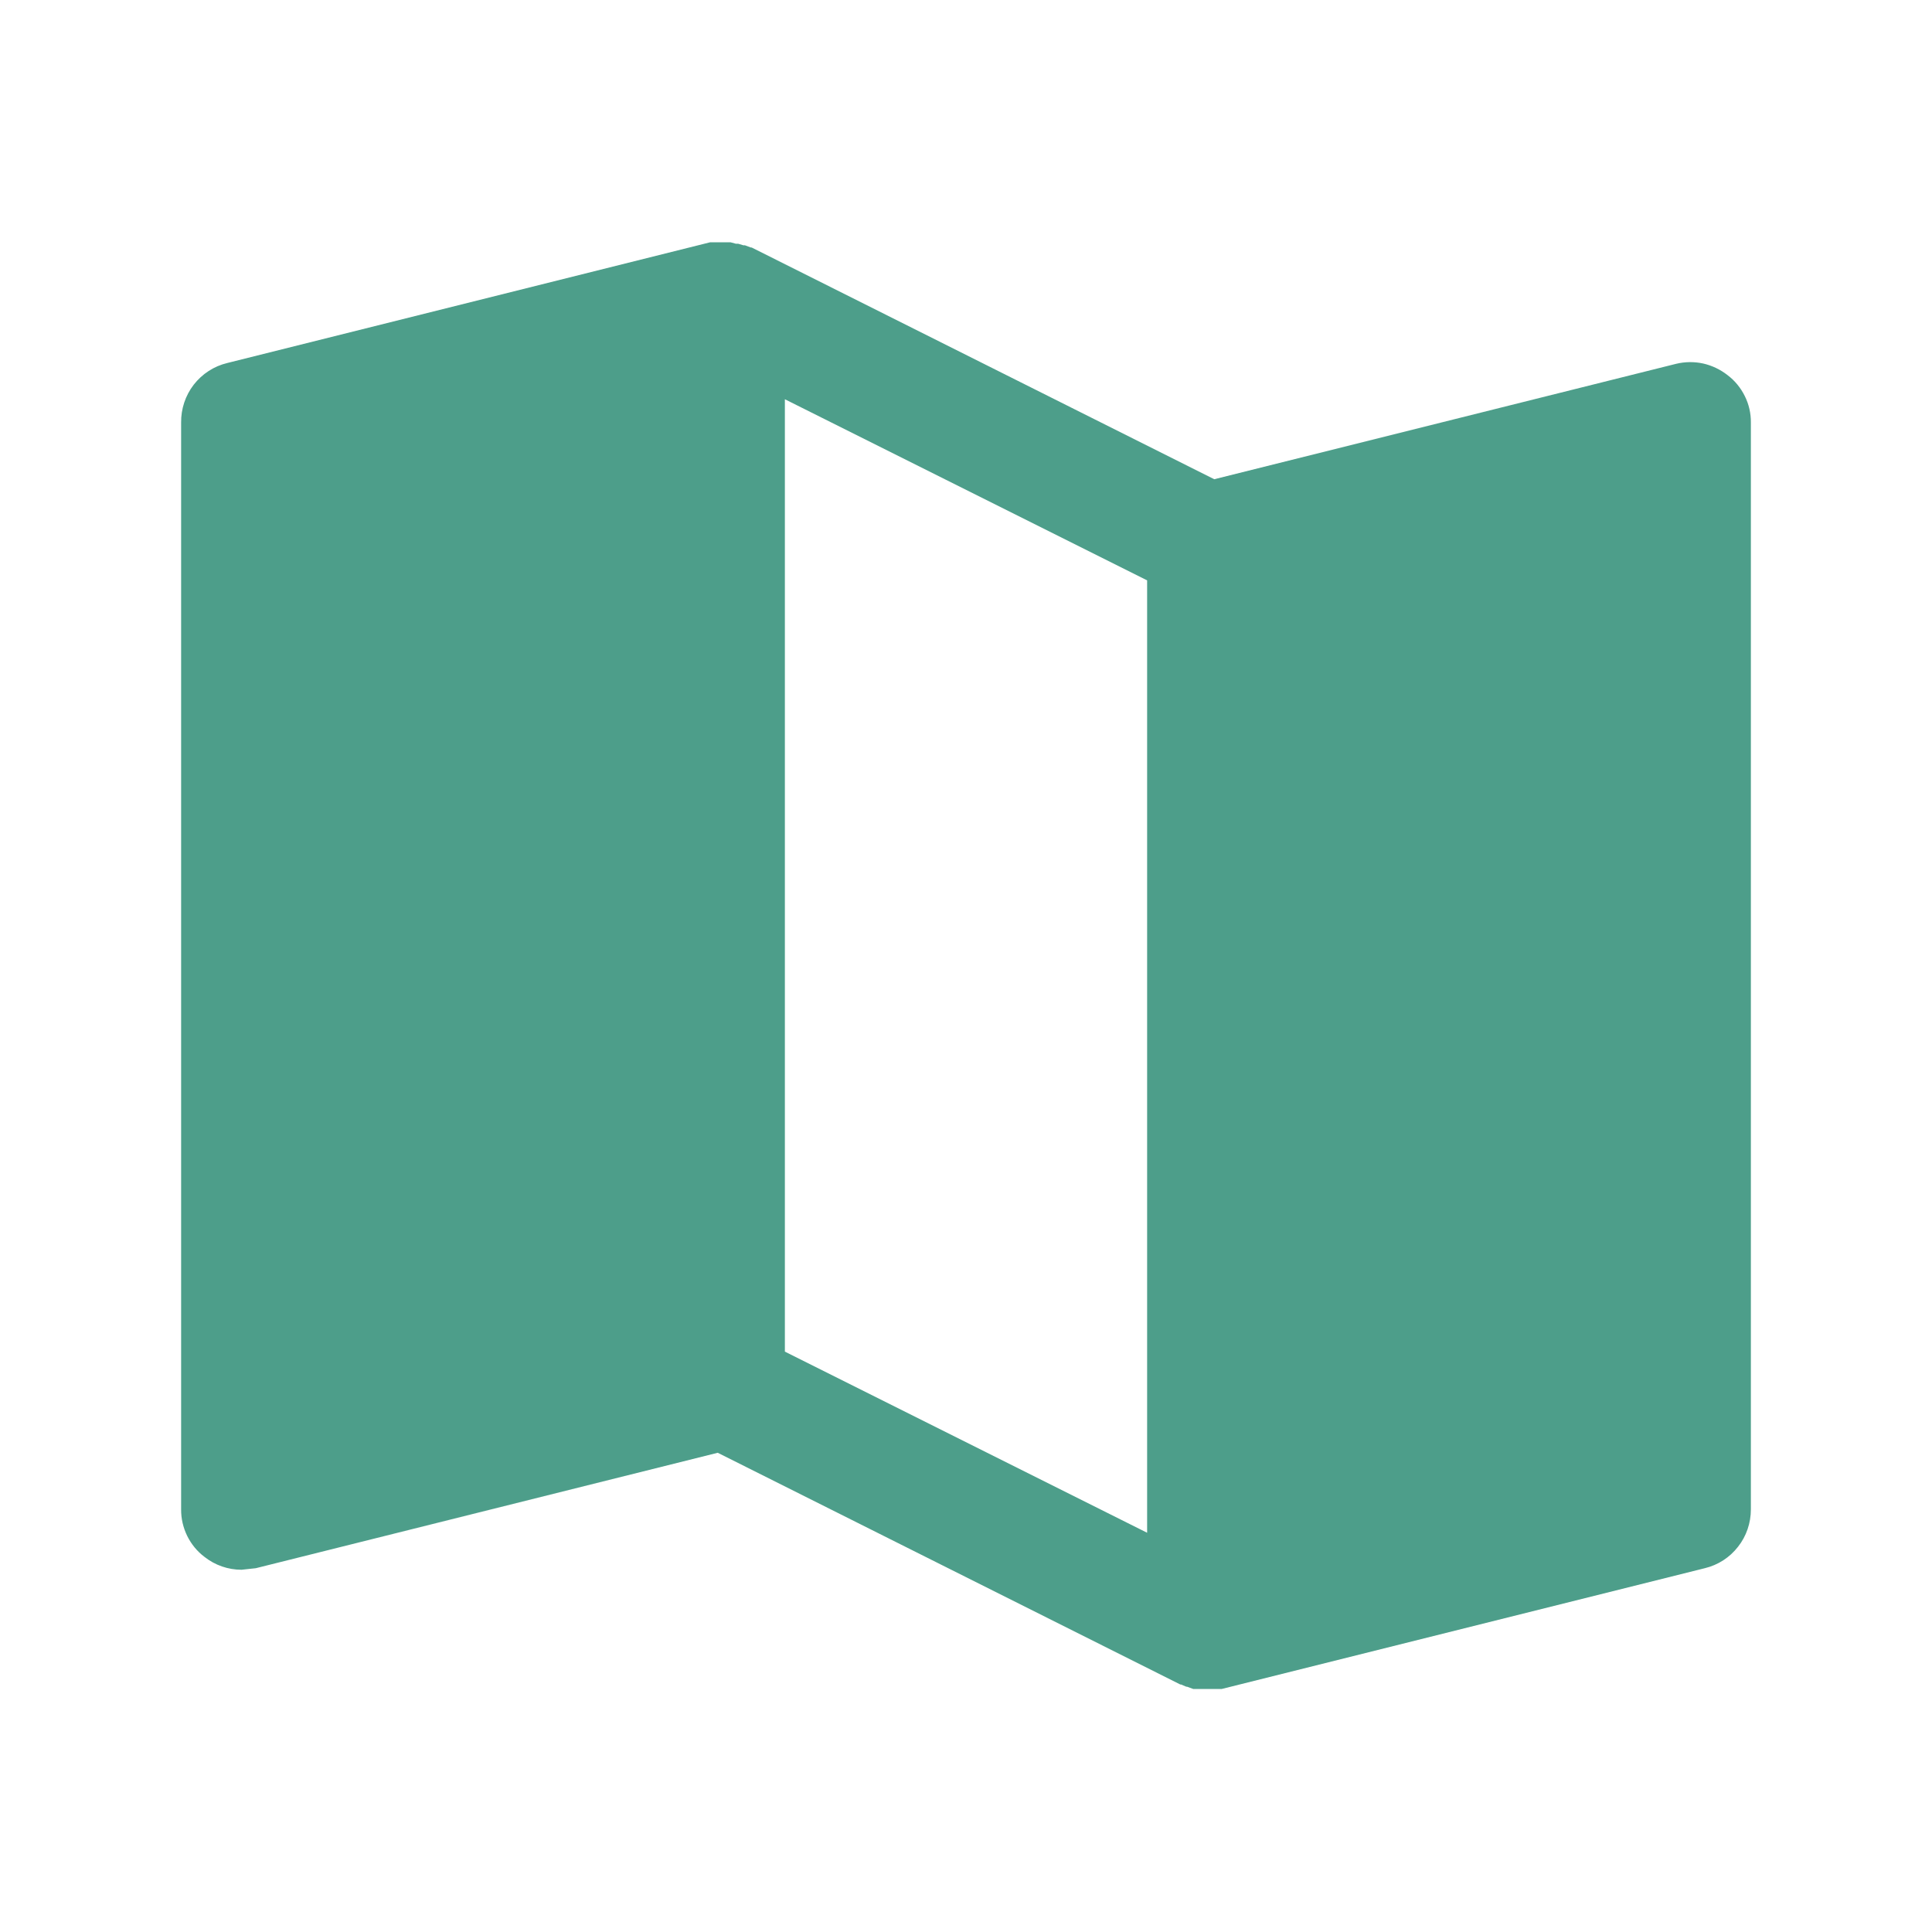 <svg width="20" height="20" viewBox="0 0 20 20" fill="none" xmlns="http://www.w3.org/2000/svg">
<g id="Phosphor Icons Fill / MapTrifold">
<path id="Vector" d="M17.883 3.883C17.809 3.825 17.723 3.784 17.631 3.763C17.539 3.743 17.443 3.744 17.352 3.766L12.57 4.961L7.781 2.562H7.773L7.711 2.539H7.695L7.641 2.523H7.617L7.562 2.508H7.352L2.352 3.758C2.214 3.791 2.092 3.871 2.005 3.983C1.919 4.095 1.873 4.233 1.875 4.375V15.625C1.874 15.72 1.896 15.814 1.938 15.9C1.98 15.985 2.041 16.06 2.117 16.117C2.226 16.203 2.361 16.25 2.5 16.25L2.648 16.234L7.43 15.039L12.219 17.438H12.227L12.281 17.461H12.289L12.352 17.484H12.648L17.648 16.234C17.785 16.201 17.906 16.123 17.992 16.012C18.079 15.902 18.125 15.765 18.125 15.625V4.375C18.126 4.28 18.105 4.186 18.062 4.1C18.02 4.015 17.959 3.94 17.883 3.883ZM11.875 15.867L8.125 13.992V4.133L11.875 6.008V15.867Z" fill="#4D9E8A"/>
</g>
</svg>
